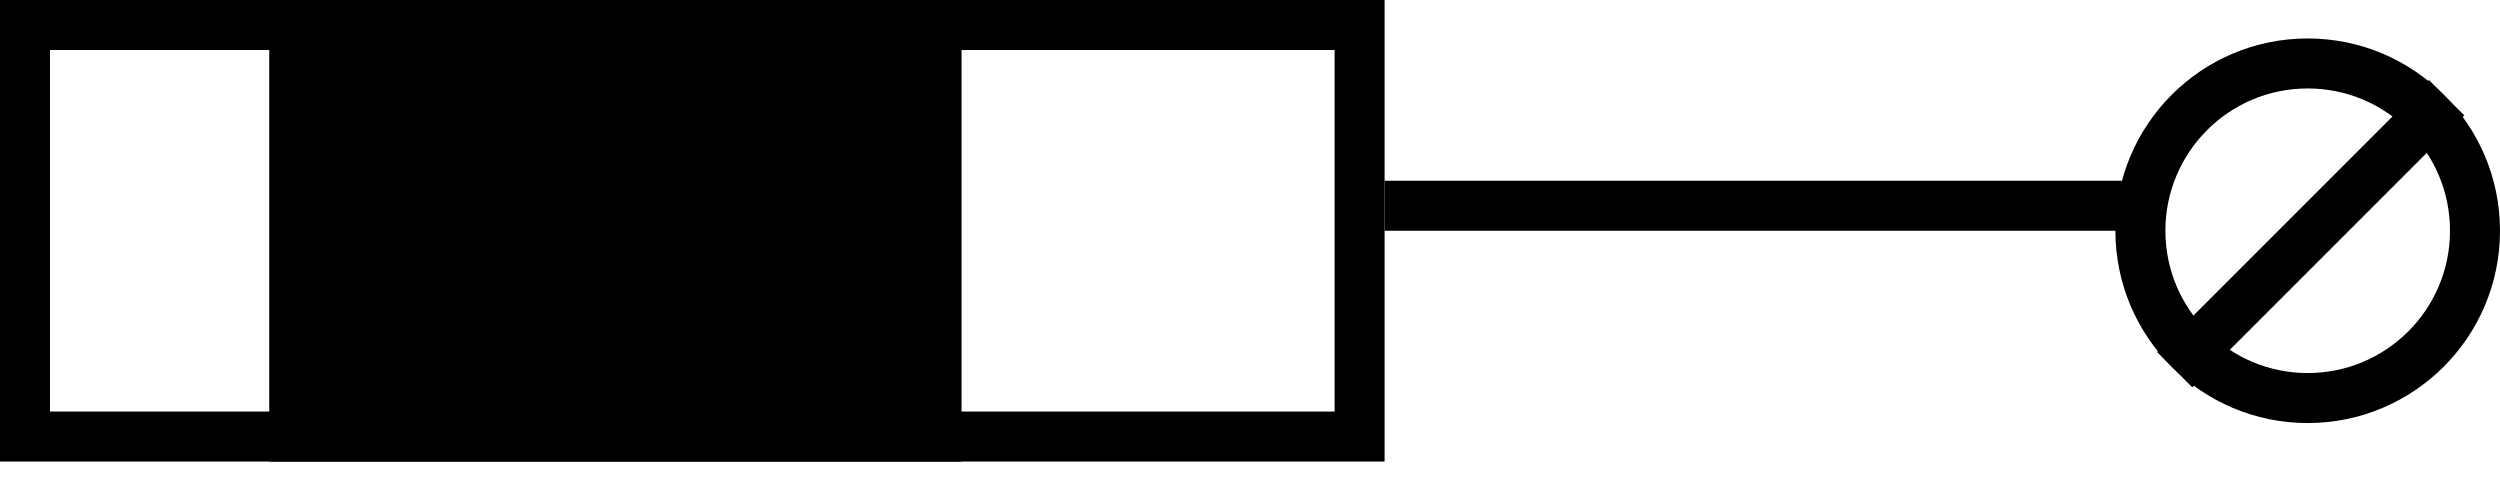 <svg width="50" height="10" viewBox="0 0 50 10" fill="none" xmlns="http://www.w3.org/2000/svg">
<rect x="0.5" y="0.5" width="26.692" height="8.231" stroke="black"/>
<rect x="5.385" width="13.846" height="9.231" fill="black"/>
<line x1="27.692" y1="4.115" x2="43.077" y2="4.115" stroke="black"/>
<circle cx="46.154" cy="4.615" r="3.346" stroke="black"/>
<line x1="43.493" y1="7.393" x2="48.932" y2="1.954" stroke="black"/>
</svg>
